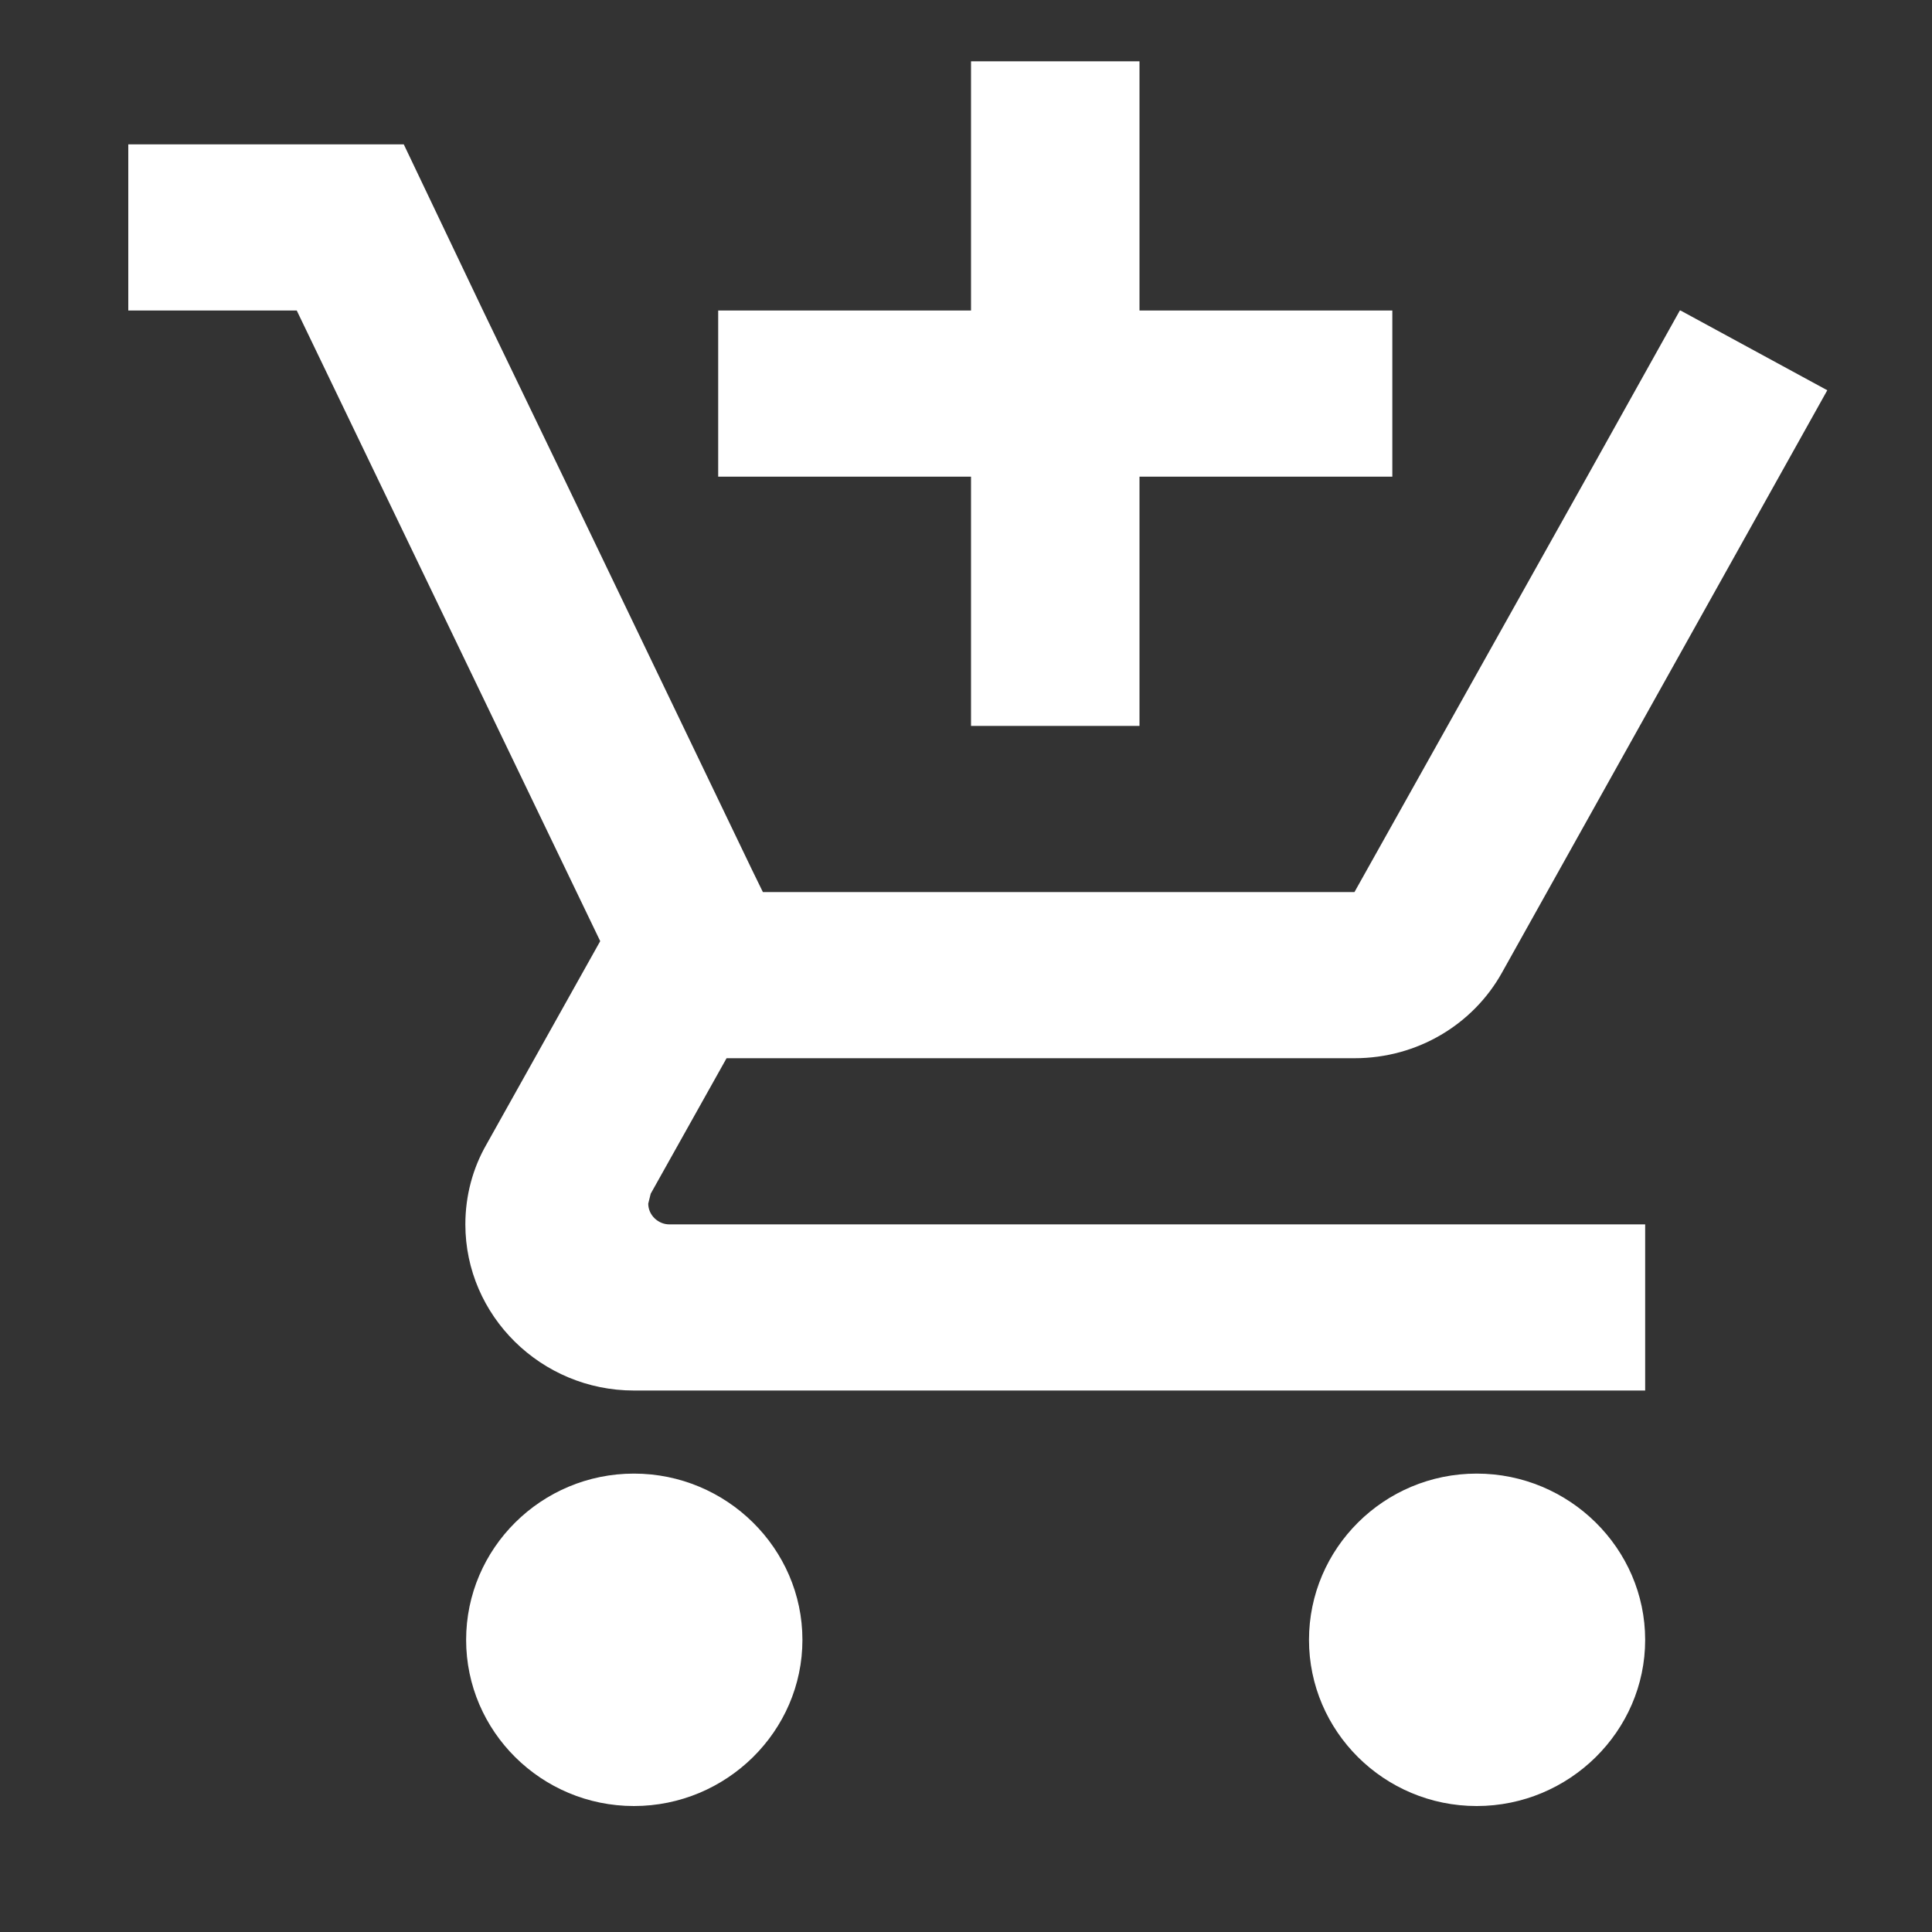 <?xml version="1.0" encoding="UTF-8" standalone="no"?><svg width='15' height='15' viewBox='0 0 15 15' fill='none' xmlns='http://www.w3.org/2000/svg'>
<rect x="0" y="0" width="15" height="15" fill="#333333" stroke="none"/>
<path d='M7.539 5.636H8.847V3.701H10.81V2.411H8.847V0.476H7.539V2.411H5.576V3.701H7.539V5.636ZM4.922 11.441C4.202 11.441 3.619 12.022 3.619 12.732C3.619 13.441 4.202 14.022 4.922 14.022C5.641 14.022 6.23 13.441 6.23 12.732C6.23 12.022 5.641 11.441 4.922 11.441ZM11.465 11.441C10.745 11.441 10.163 12.022 10.163 12.732C10.163 13.441 10.745 14.022 11.465 14.022C12.184 14.022 12.773 13.441 12.773 12.732C12.773 12.022 12.184 11.441 11.465 11.441ZM5.033 9.345L5.052 9.268L5.641 8.216H10.516C11.007 8.216 11.438 7.952 11.661 7.552L14.187 3.03L13.048 2.411H13.042L12.322 3.701L10.516 6.926H5.923L5.838 6.752L4.372 3.701L3.75 2.411L3.135 1.121H0.996V2.411H2.304L4.66 7.307L3.776 8.887C3.672 9.068 3.613 9.281 3.613 9.506C3.613 10.216 4.202 10.796 4.922 10.796H12.773V9.506H5.196C5.111 9.506 5.033 9.435 5.033 9.345Z' fill='white'/>
</svg>
